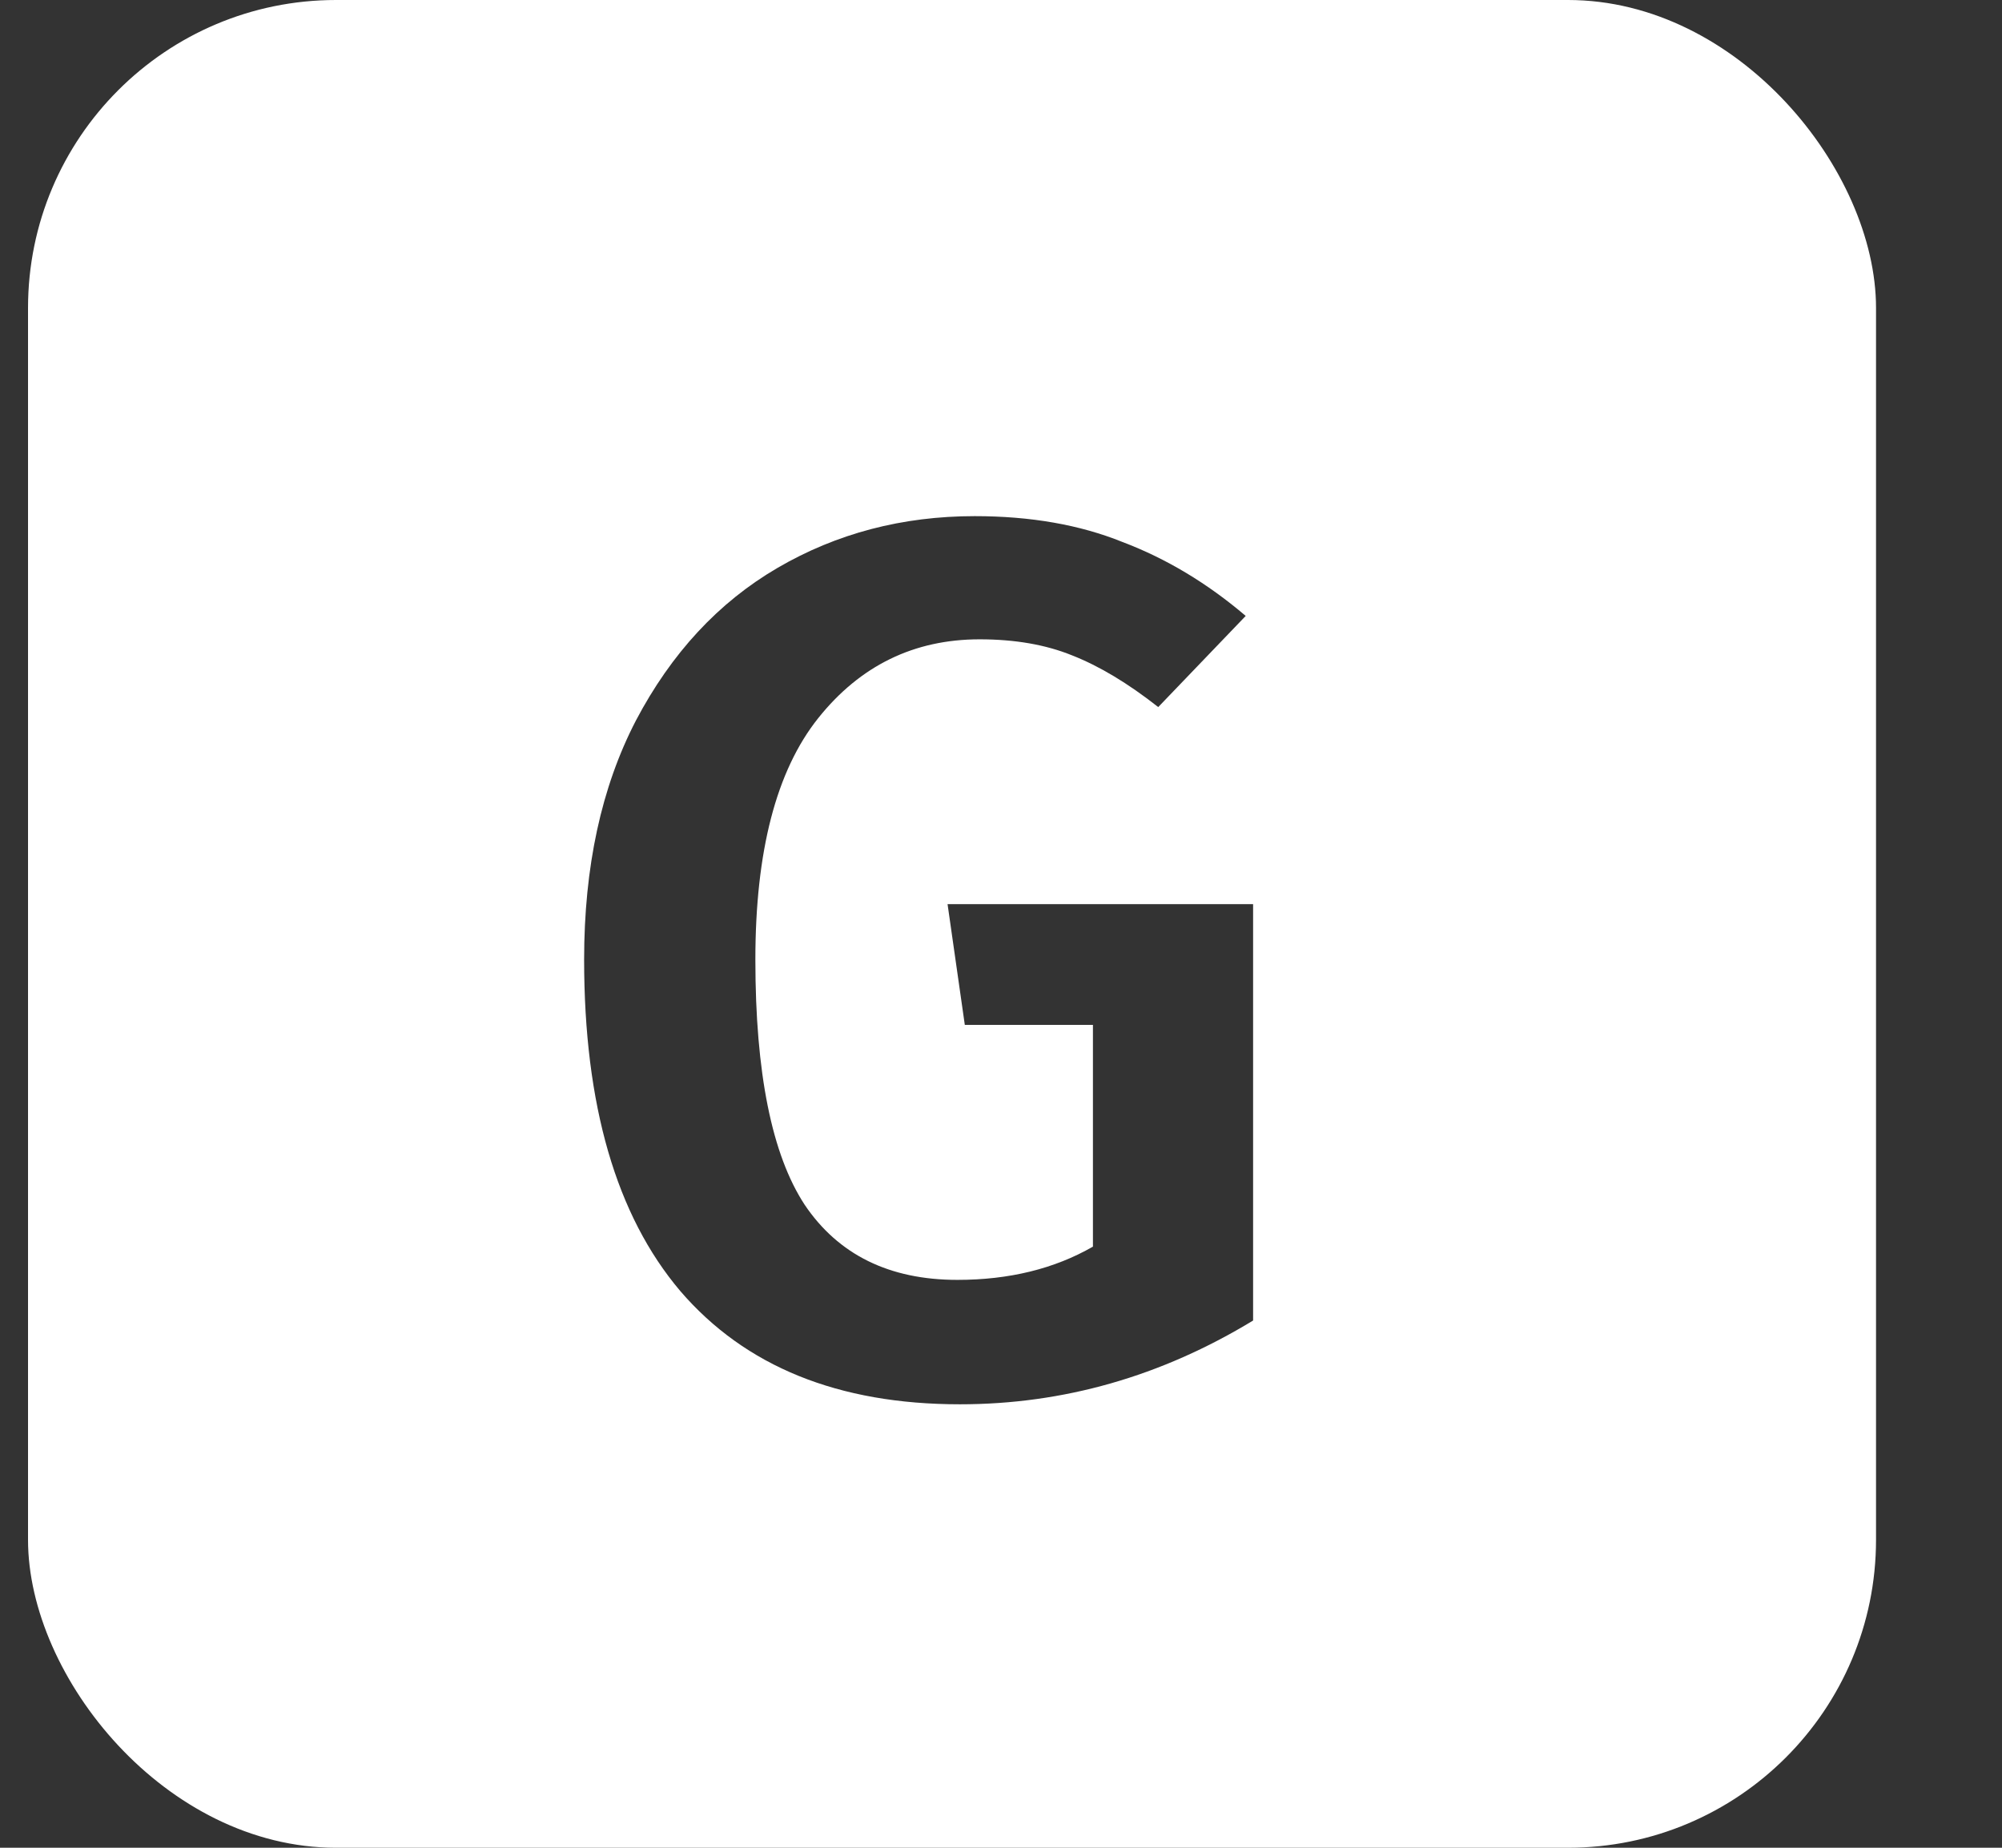 <svg width="13" height="12" viewBox="0 0 13 12" fill="none" xmlns="http://www.w3.org/2000/svg">
<rect x="0" y="0" width="13" height="12" fill="#333333" stroke="none"/>
<g clip-path="url(#clip0_69_185)">
<path fill-rule="evenodd" clip-rule="evenodd" d="M2.182 0C1.077 0 0.182 0.895 0.182 2V10C0.182 11.105 1.077 12 2.182 12H10.182C11.286 12 12.182 11.105 12.182 10V2C12.182 0.895 11.286 0 10.182 0H2.182ZM7.289 3.52C7.012 3.408 6.692 3.352 6.329 3.352C5.86 3.352 5.433 3.464 5.049 3.688C4.665 3.912 4.359 4.243 4.129 4.68C3.905 5.112 3.793 5.629 3.793 6.232C3.793 7.176 4.001 7.893 4.417 8.384C4.839 8.875 5.444 9.12 6.233 9.12C6.905 9.12 7.54 8.939 8.137 8.576V5.872H6.153L6.265 6.656H7.097V8.096C6.847 8.24 6.553 8.312 6.217 8.312C5.775 8.312 5.444 8.149 5.225 7.824C5.012 7.499 4.905 6.968 4.905 6.232C4.905 5.528 5.041 5.005 5.313 4.664C5.585 4.323 5.935 4.152 6.361 4.152C6.591 4.152 6.791 4.187 6.961 4.256C7.137 4.325 7.324 4.437 7.521 4.592L8.089 4C7.839 3.787 7.572 3.627 7.289 3.52Z" fill="white"/>
</g>
<defs>
<clipPath id="clip0_69_185">
<rect x="0.182" width="12" height="12" rx="2" fill="white"/>
</clipPath>
</defs>
</svg>
